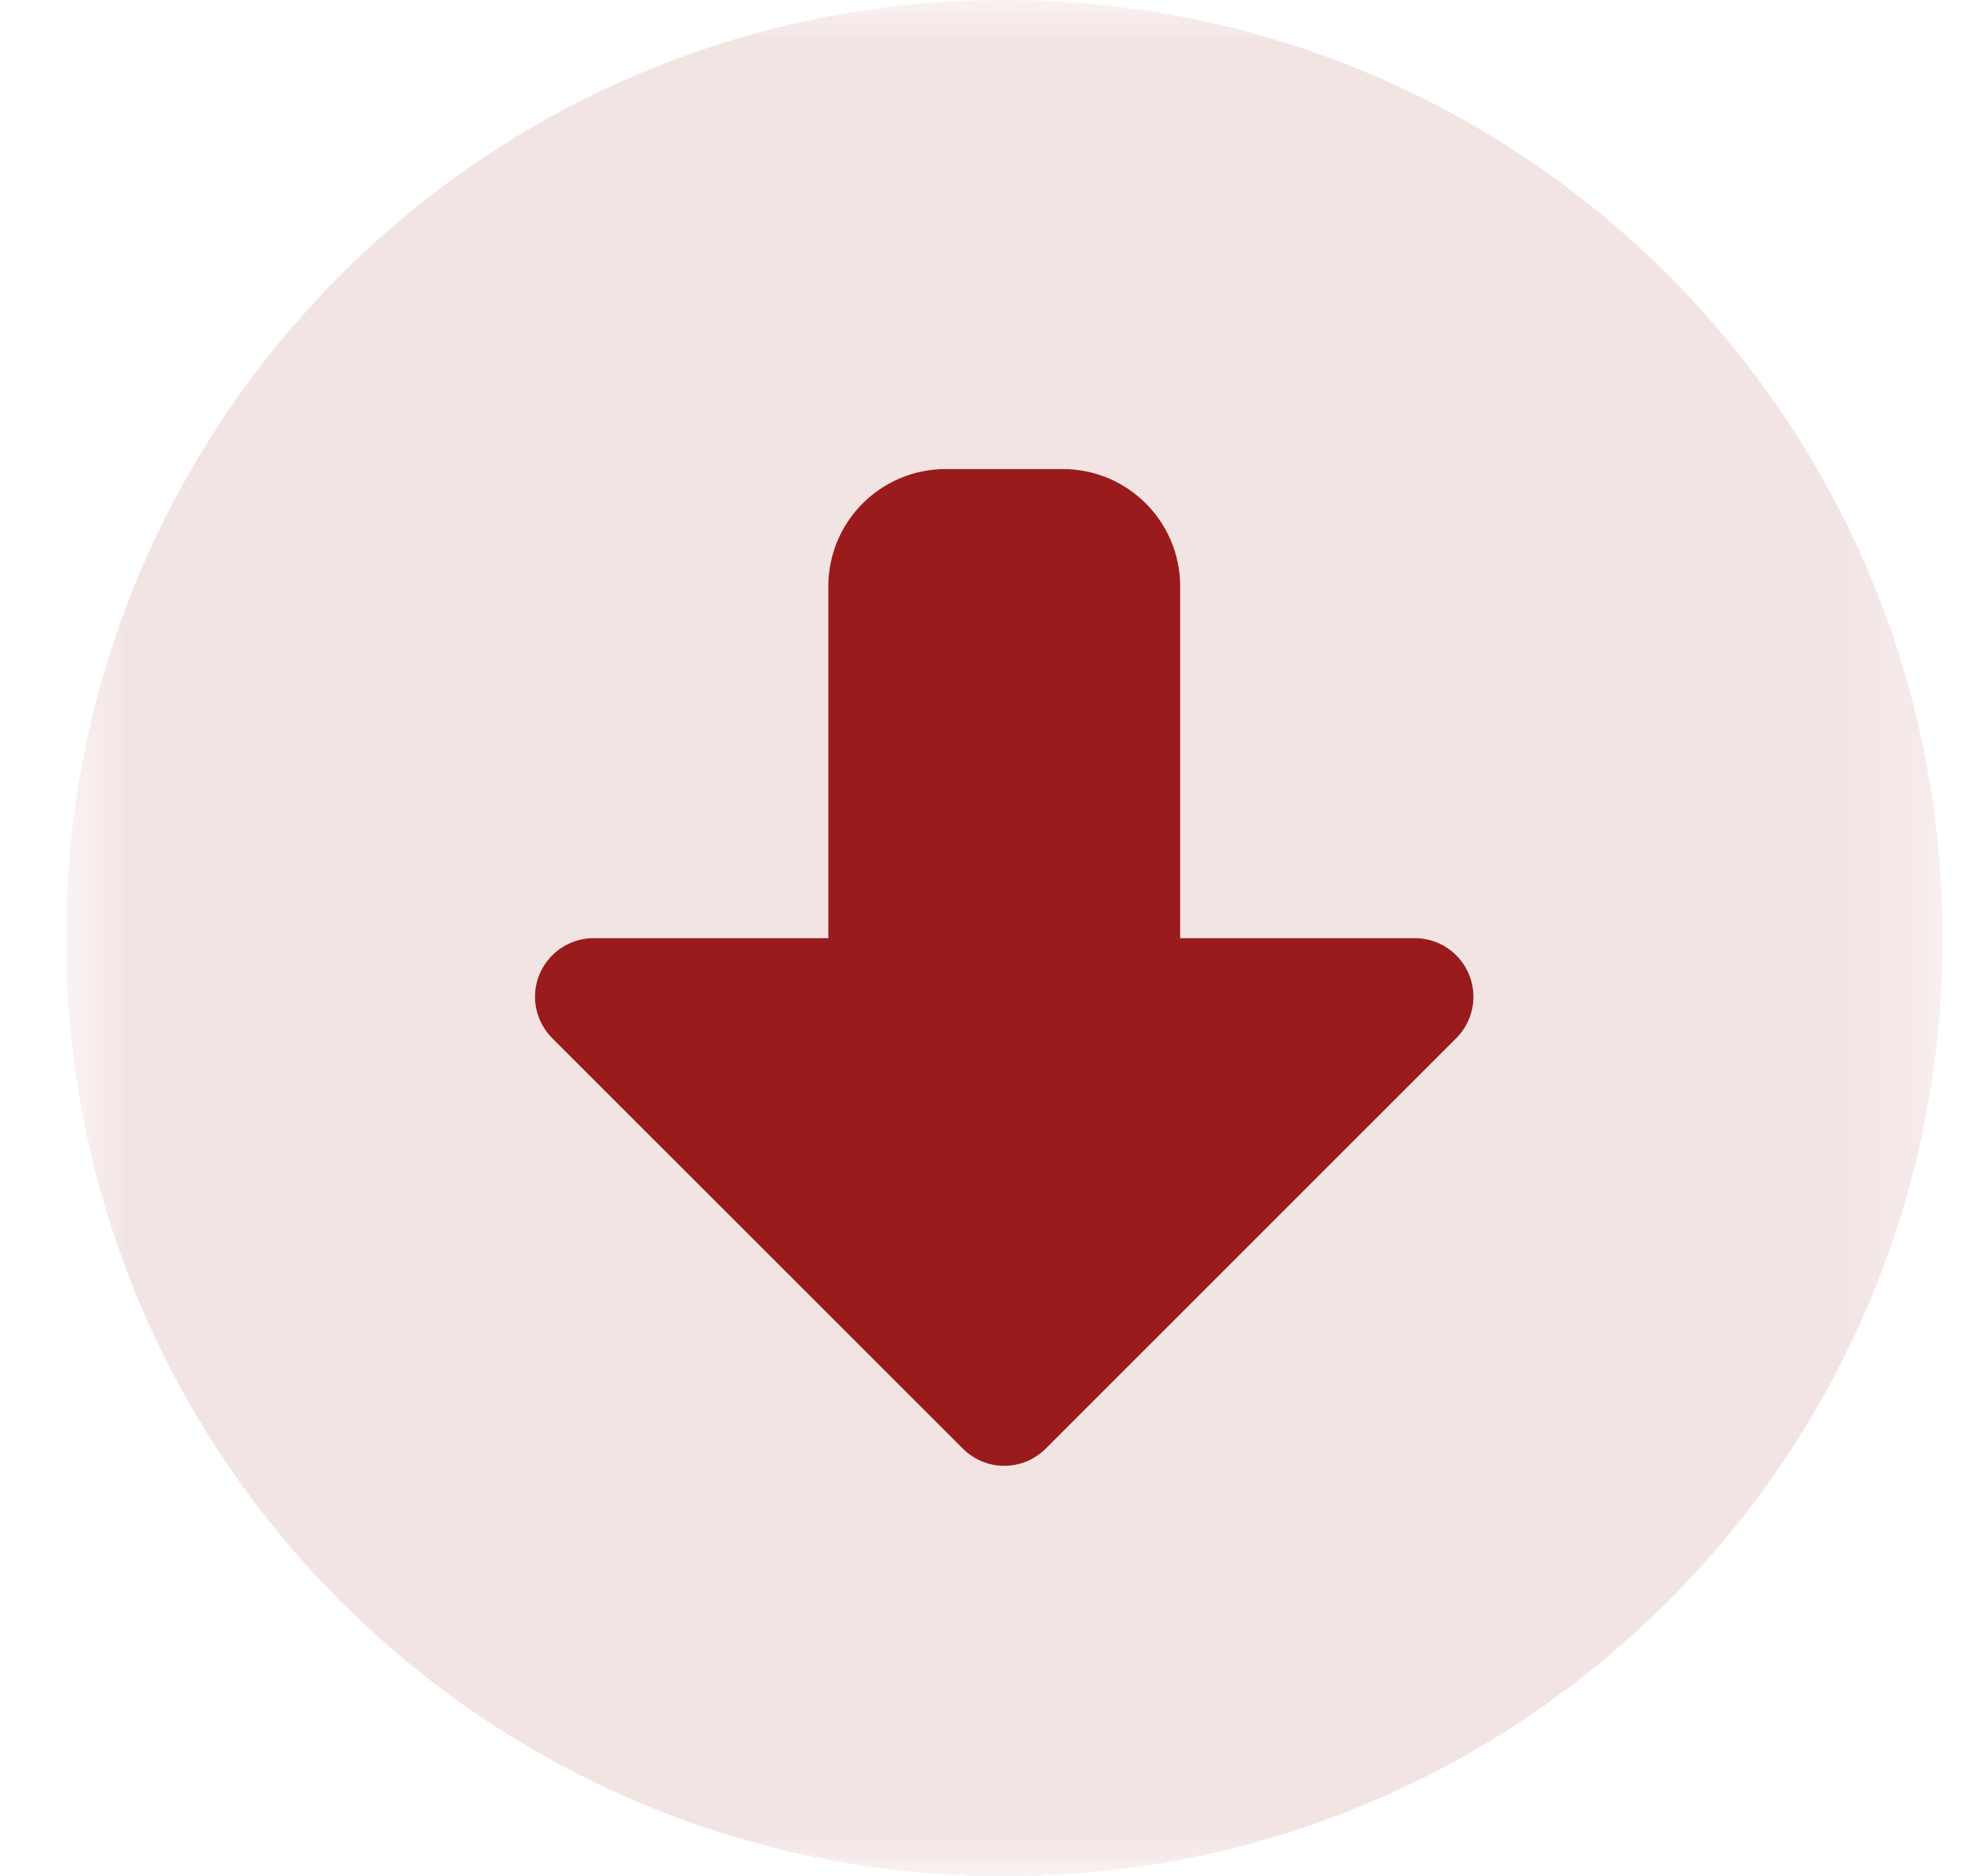 <svg width="23" height="22" viewBox="0 0 23 22" fill="none" xmlns="http://www.w3.org/2000/svg">
<g clip-path="url(#clip0_16905_18168)">
<mask id="mask0_16905_18168" style="mask-type:luminance" maskUnits="userSpaceOnUse" x="0" y="0" width="23" height="22">
<path d="M22.773 0H0.773V22H22.773V0Z" fill="white"/>
</mask>
<g mask="url(#mask0_16905_18168)">
<path d="M6.324 11.425C6.432 11.168 6.681 11 6.96 11H9.71V6.875C9.71 6.116 10.326 5.5 11.085 5.5H12.46C13.219 5.5 13.835 6.116 13.835 6.875V11H16.585C16.863 11 17.114 11.167 17.22 11.424C17.327 11.681 17.268 11.977 17.071 12.174L12.259 16.986C11.99 17.255 11.555 17.255 11.287 16.986L6.474 12.174C6.277 11.975 6.217 11.683 6.324 11.425Z" fill="#991B1B"/>
<path opacity="0.12" d="M11.773 22C17.849 22 22.773 17.076 22.773 11C22.773 4.924 17.849 0 11.773 0C5.698 0 0.773 4.924 0.773 11C0.773 17.076 5.698 22 11.773 22ZM6.325 11.425C6.432 11.168 6.682 11 6.961 11H9.711V6.875C9.711 6.116 10.327 5.5 11.086 5.5H12.461C13.22 5.5 13.836 6.116 13.836 6.875V11H16.586C16.864 11 17.115 11.167 17.221 11.424C17.328 11.681 17.269 11.977 17.072 12.174L12.259 16.986C11.991 17.255 11.556 17.255 11.287 16.986L6.475 12.174C6.278 11.975 6.218 11.683 6.325 11.425Z" fill="#991B1B"/>
</g>
</g>
<defs>
<clipPath id="clip0_16905_18168">
<rect width="22" height="22" fill="white" transform="translate(0.773)"/>
</clipPath>
</defs>
</svg>

